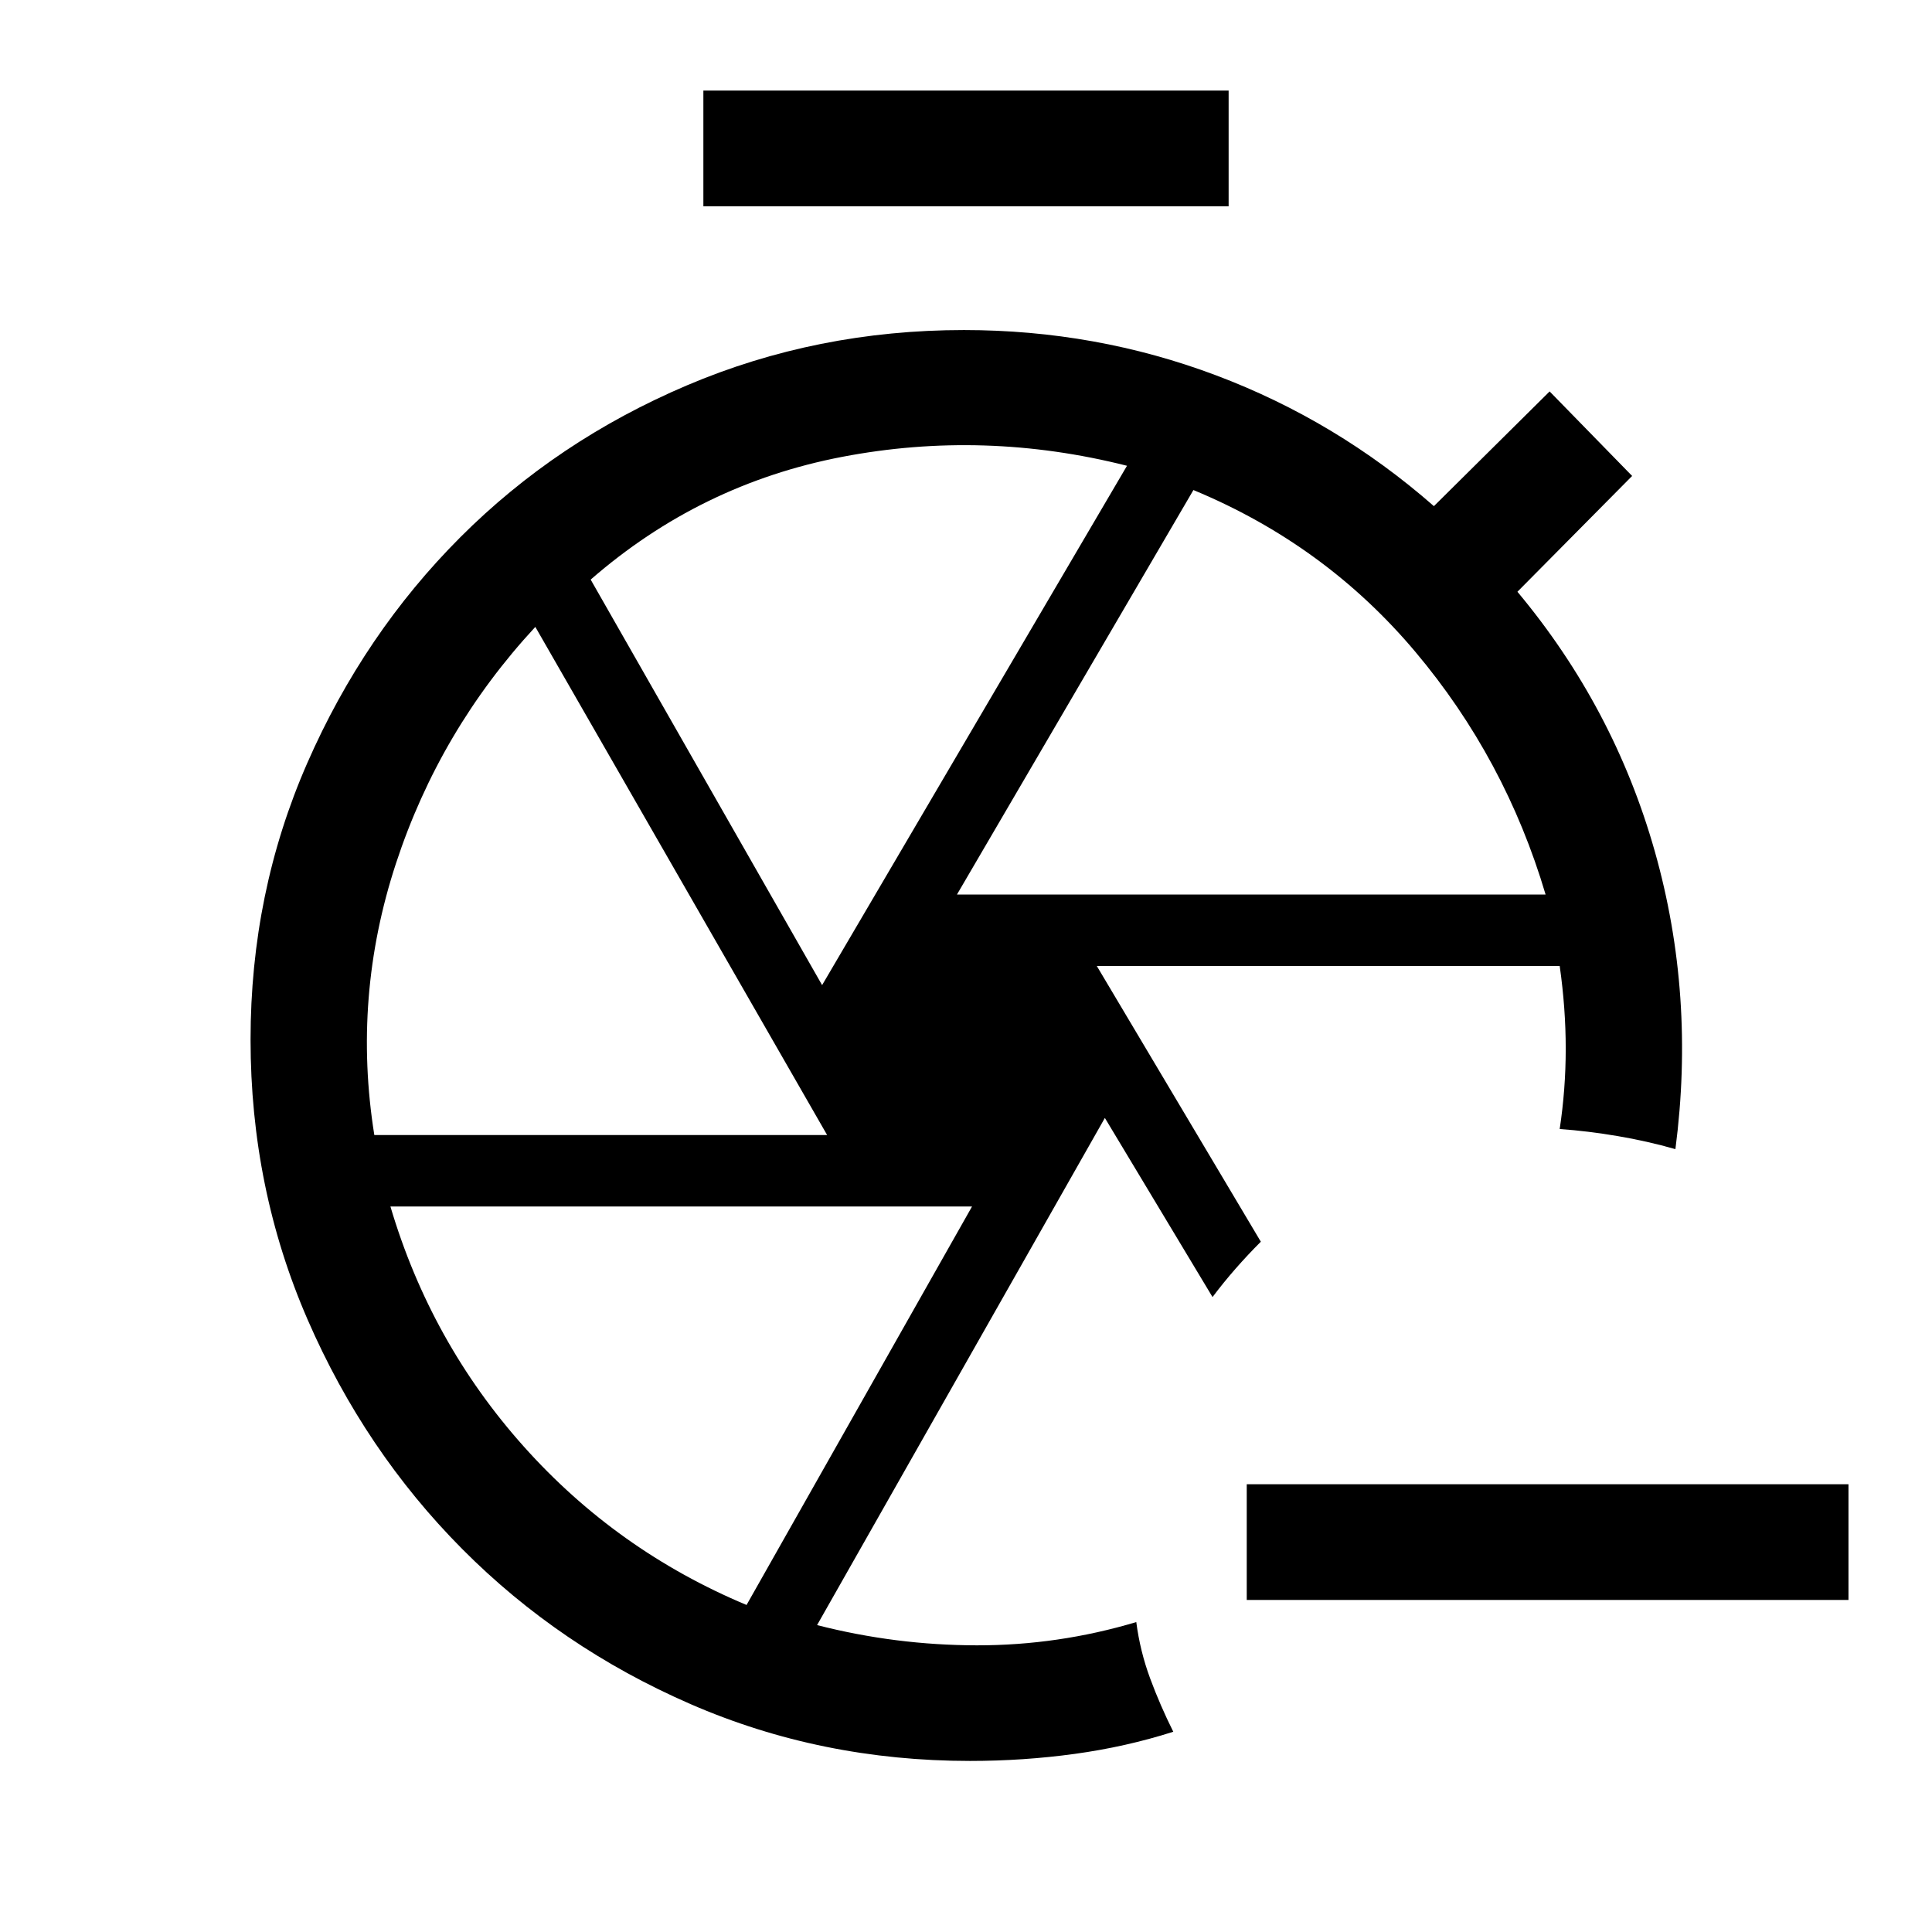 <svg xmlns="http://www.w3.org/2000/svg" height="48" viewBox="0 -960 960 960" width="48"><path d="M918.5-165h-299v-57.5h299v57.5ZM490-440.5Zm55-39.5 81.5 137q-6.5 6.5-12.5 13.341-6 6.841-11.5 14.159l-53.5-89-143 252q39 10 79.375 10.056 40.376.055 79.235-11.556 1.89 14.5 6.89 28T583-99.5q-23.5 7.5-49 11T482-85q-74 0-138.927-28.265-64.927-28.264-113.386-77.034-48.46-48.771-76.823-113.96Q124.5-369.448 124.5-443.474q0-73.026 28.155-137.309 28.155-64.284 76.063-112.248 47.907-47.964 112.568-75.466Q405.948-796 479-796q65.5 0 125.25 22.5t108.25 65l57.5-57 41 42-57 57.542Q802-608.5 822.25-537t10.25 148q-14-4-28.75-6.5T775-399q3-19.81 3-39.905Q778-459 775.01-480H545ZM349.5-857.5V-915h261v57.5h-261Zm126 342H768q-20-67.5-64.798-120.699T593-716.5l-117.5 201Zm-67 45L560-728.561Q489-746.5 418.5-733t-125 61l115 201.5ZM186-396h225L266-648.5q-47.5 51.304-69.25 117.545Q175-464.713 186-396Zm184.957 233.5L483-360.5H194q20 67.5 66.25 119.25t110.707 78.75Z"/></svg>